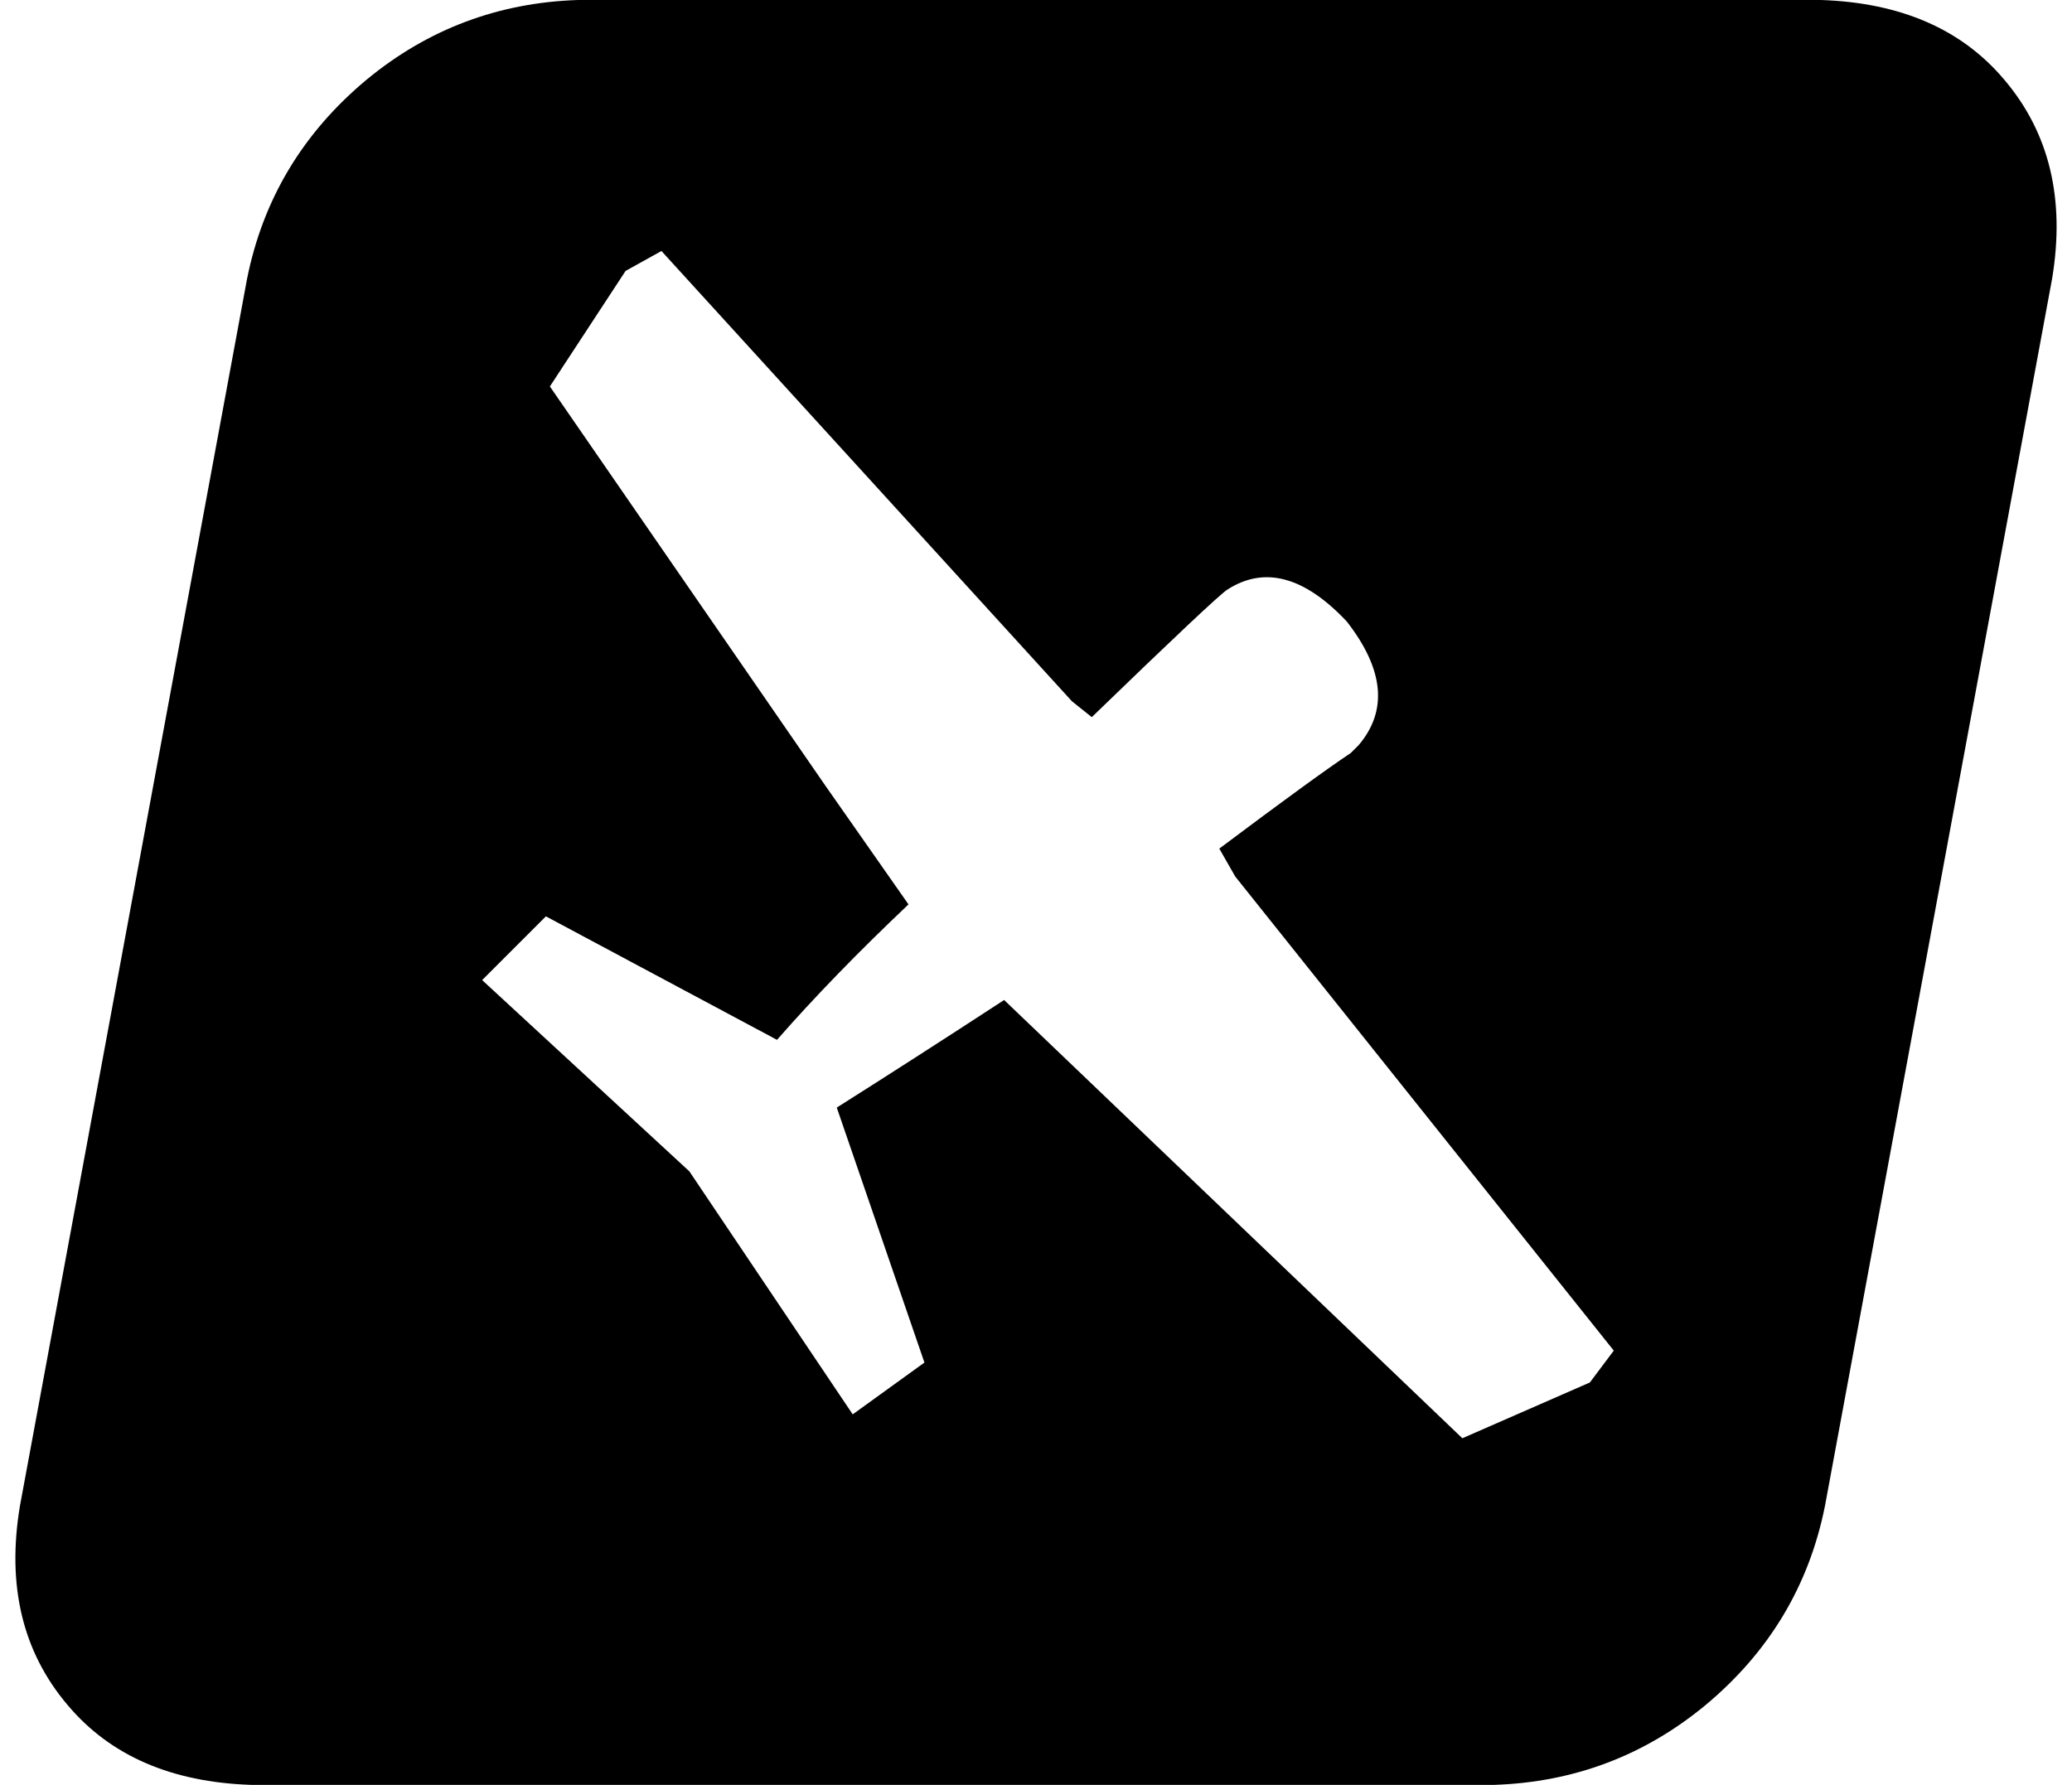 <svg xmlns="http://www.w3.org/2000/svg" viewBox="0 0 520 448">
    <path d="M 457 0 L 145 0 Q 115 1 92 20 Q 68 40 62 70 L 5 378 Q 0 408 17 428 Q 33 447 63 448 L 375 448 Q 405 447 428 428 Q 452 408 458 378 L 515 70 Q 520 40 503 20 Q 487 1 457 0 L 457 0 Z M 399 347 L 367 361 L 252 251 Q 229 266 210 278 L 232 342 L 214 355 L 173 294 L 121 246 L 137 230 L 195 261 Q 209 245 228 227 L 207 197 L 138 97 L 157 68 L 166 63 L 269 176 L 274 180 Q 305 150 308 148 Q 322 139 338 156 Q 352 174 341 187 Q 341 187 339 189 Q 330 195 306 213 L 310 220 L 405 339 L 399 347 L 399 347 Z"/>
</svg>
